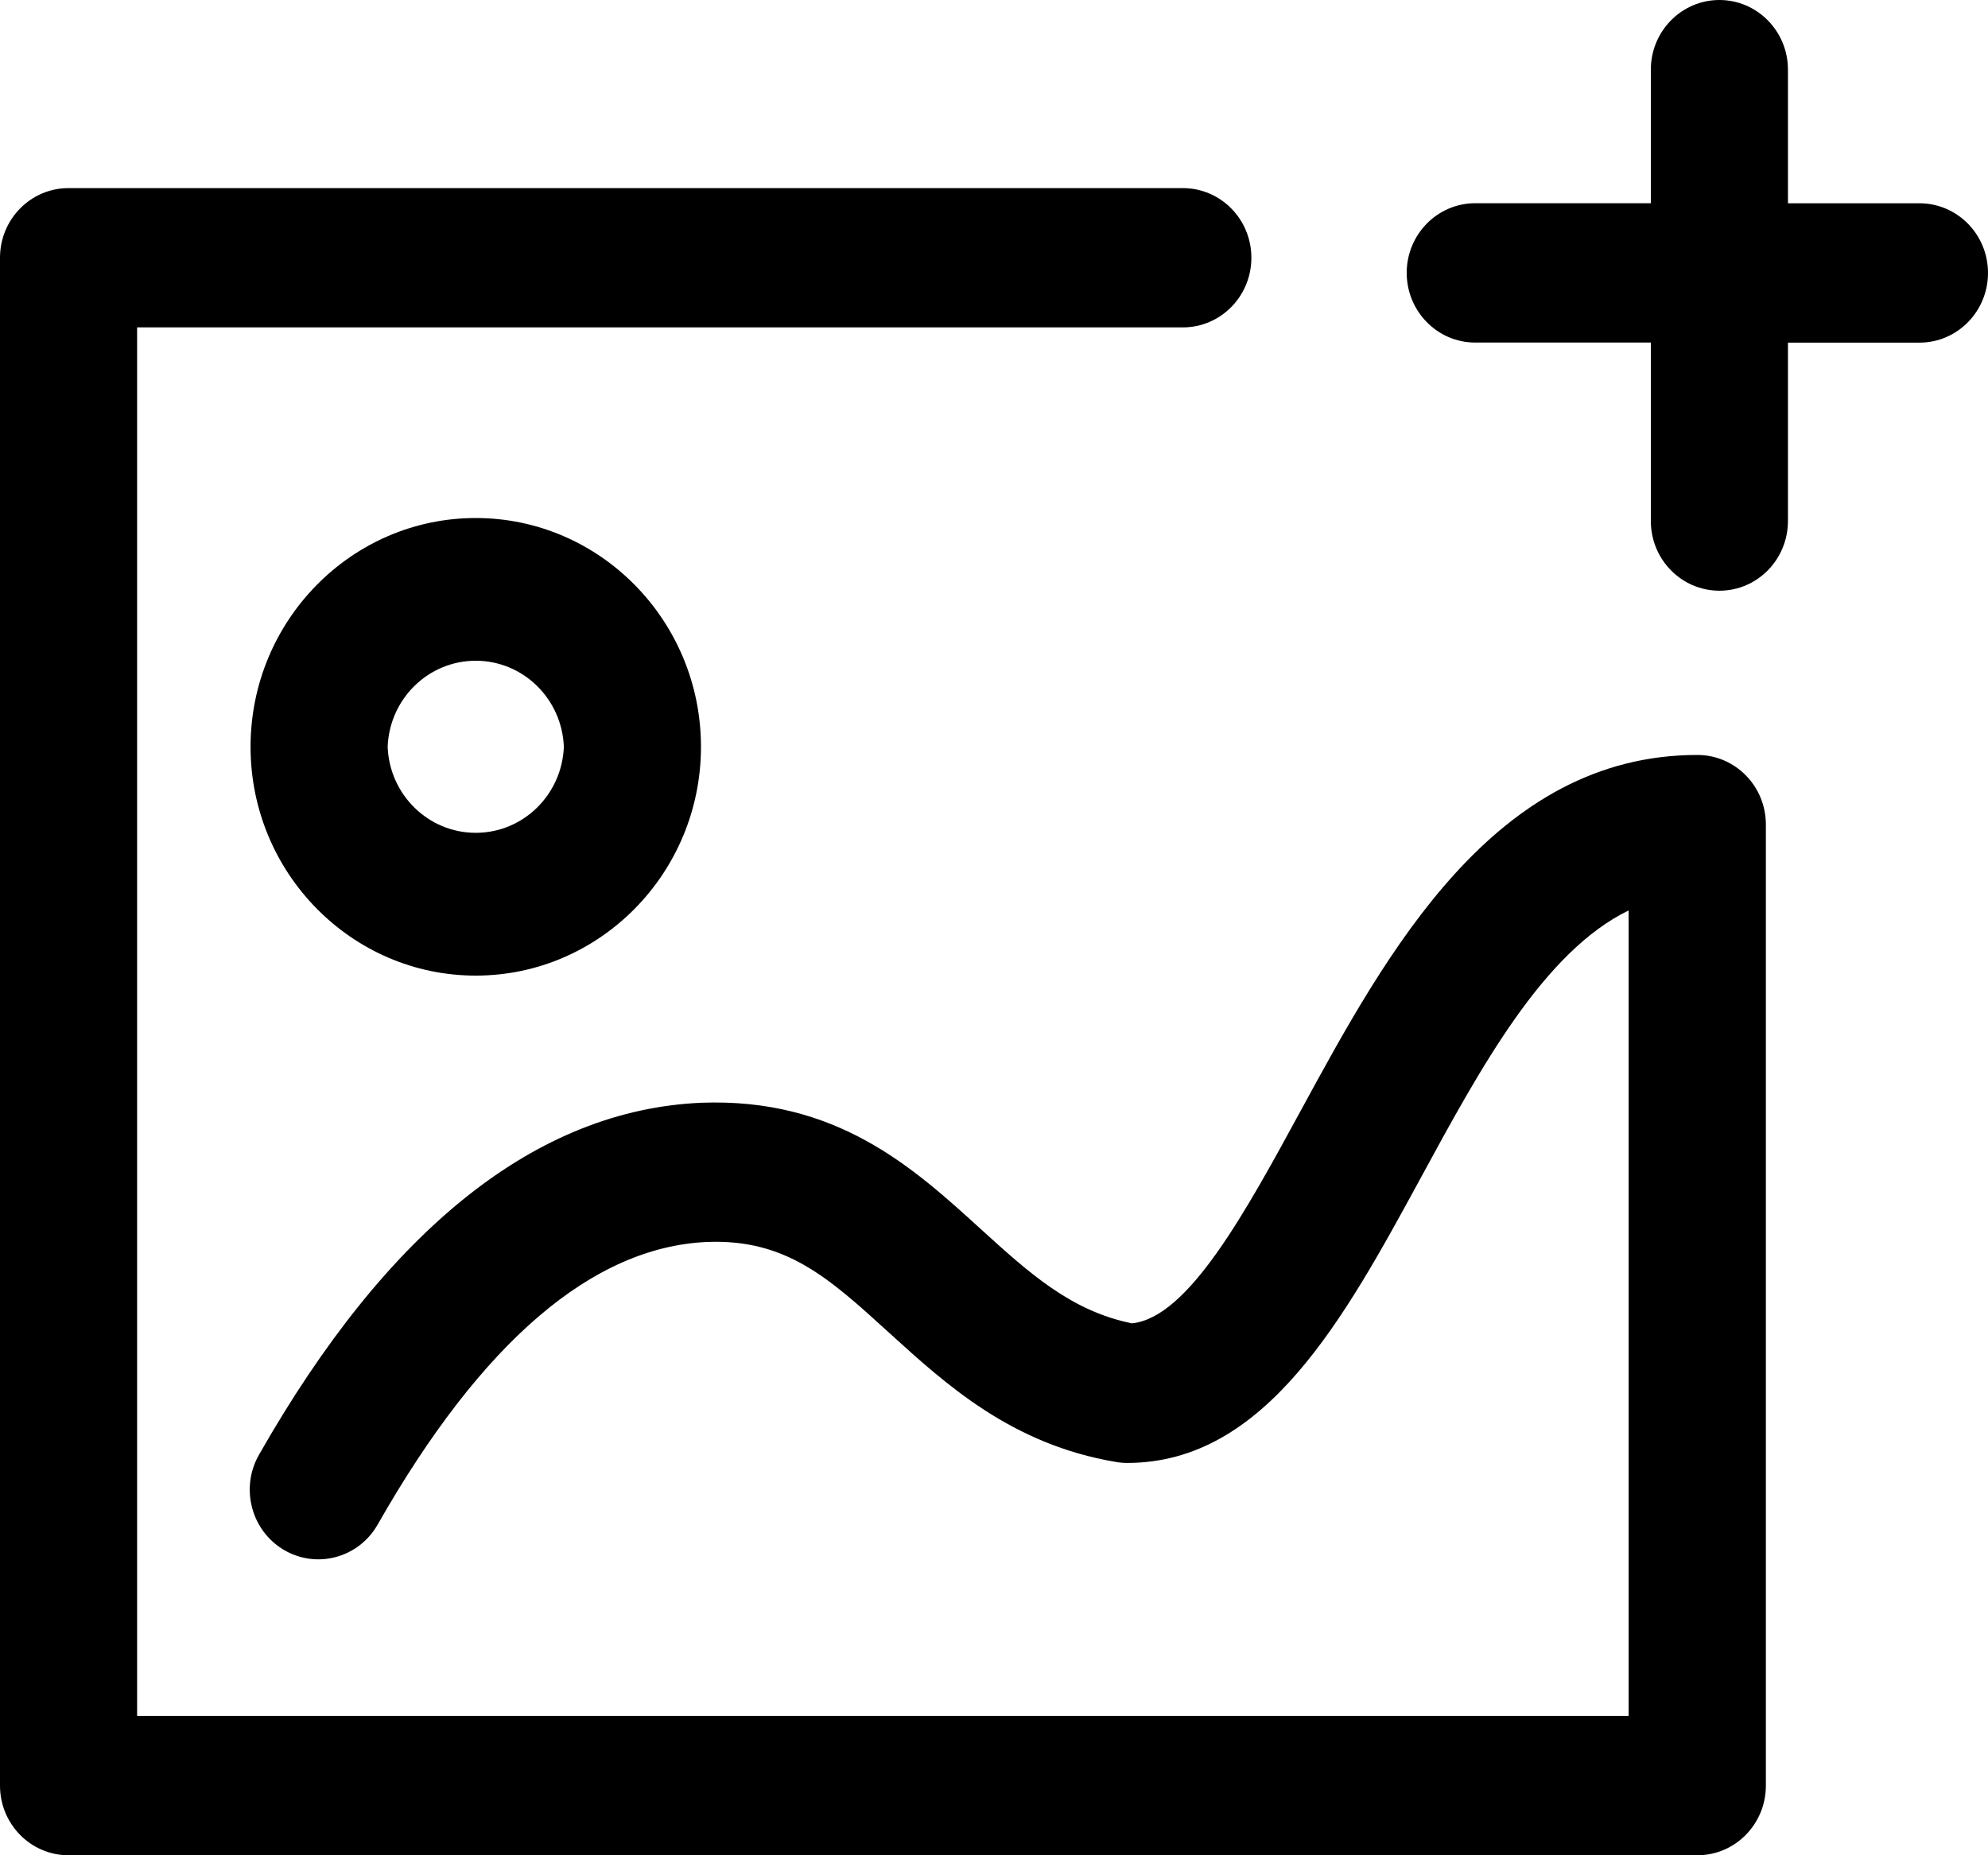 <?xml version="1.0" encoding="UTF-8"?>
<svg width="30px" height="28px" viewBox="0 0 30 28" version="1.1" xmlns="http://www.w3.org/2000/svg" xmlns:xlink="http://www.w3.org/1999/xlink">
    <g stroke="none" stroke-width="1" fill="none" fill-rule="evenodd">
        <g transform="translate(-15, -222)" fill="#000000" fill-rule="nonzero">
            <g transform="translate(0, 99)">
                <g transform="translate(15, 123)">
                    <path d="M25.614,11.394 C22.549,11.394 20.929,14.372 19.627,16.766 C18.792,18.3 17.93,19.886 17.082,19.972 C16.16,19.786 15.528,19.21 14.798,18.547 C13.772,17.612 12.617,16.566 10.581,16.643 C8.098,16.752 5.853,18.539 3.908,21.956 C3.622,22.458 3.791,23.101 4.285,23.392 C4.78,23.683 5.413,23.512 5.699,23.009 C7.266,20.255 8.939,18.821 10.669,18.744 C11.862,18.696 12.51,19.288 13.416,20.113 C14.285,20.904 15.27,21.8 16.839,22.064 C16.895,22.074 16.951,22.079 17.008,22.079 C19.1,22.079 20.287,19.895 21.436,17.784 C22.352,16.097 23.294,14.367 24.577,13.74 L24.577,25.896 L2.069,25.896 L2.069,4.941 L17.85,4.941 C18.421,4.941 18.884,4.471 18.884,3.89 C18.884,3.309 18.421,2.839 17.85,2.839 L1.034,2.839 C0.463,2.839 0,3.309 0,3.89 L0,26.949 C0,27.529 0.463,28 1.034,28 L25.614,28 C26.185,28 26.648,27.529 26.648,26.949 L26.648,12.445 C26.648,11.864 26.185,11.394 25.614,11.394 Z" id="路径"></path>
                    <path d="M3.781,11.271 C3.781,13.175 5.306,14.724 7.179,14.724 C9.053,14.724 10.578,13.175 10.578,11.271 C10.578,9.367 9.053,7.818 7.179,7.818 C5.306,7.818 3.781,9.367 3.781,11.271 L3.781,11.271 Z M8.509,11.271 C8.48,11.996 7.894,12.569 7.179,12.569 C6.465,12.569 5.878,11.996 5.85,11.271 C5.878,10.545 6.465,9.972 7.179,9.972 C7.894,9.972 8.48,10.545 8.509,11.271 Z M28.966,3.068 L26.981,3.068 L26.981,1.051 C26.981,0.471 26.518,0 25.947,0 C25.376,0 24.912,0.471 24.912,1.051 L24.912,3.067 L22.262,3.067 C21.691,3.067 21.228,3.538 21.228,4.118 C21.228,4.699 21.691,5.17 22.262,5.17 L24.912,5.17 L24.912,7.863 C24.912,8.444 25.376,8.915 25.947,8.915 C26.518,8.915 26.981,8.444 26.981,7.863 L26.981,5.171 L28.966,5.171 C29.537,5.171 30,4.7 30,4.119 C30,3.539 29.537,3.068 28.966,3.068 Z" id="形状"></path>
                </g>
            </g>
        </g>
    </g>
</svg>
